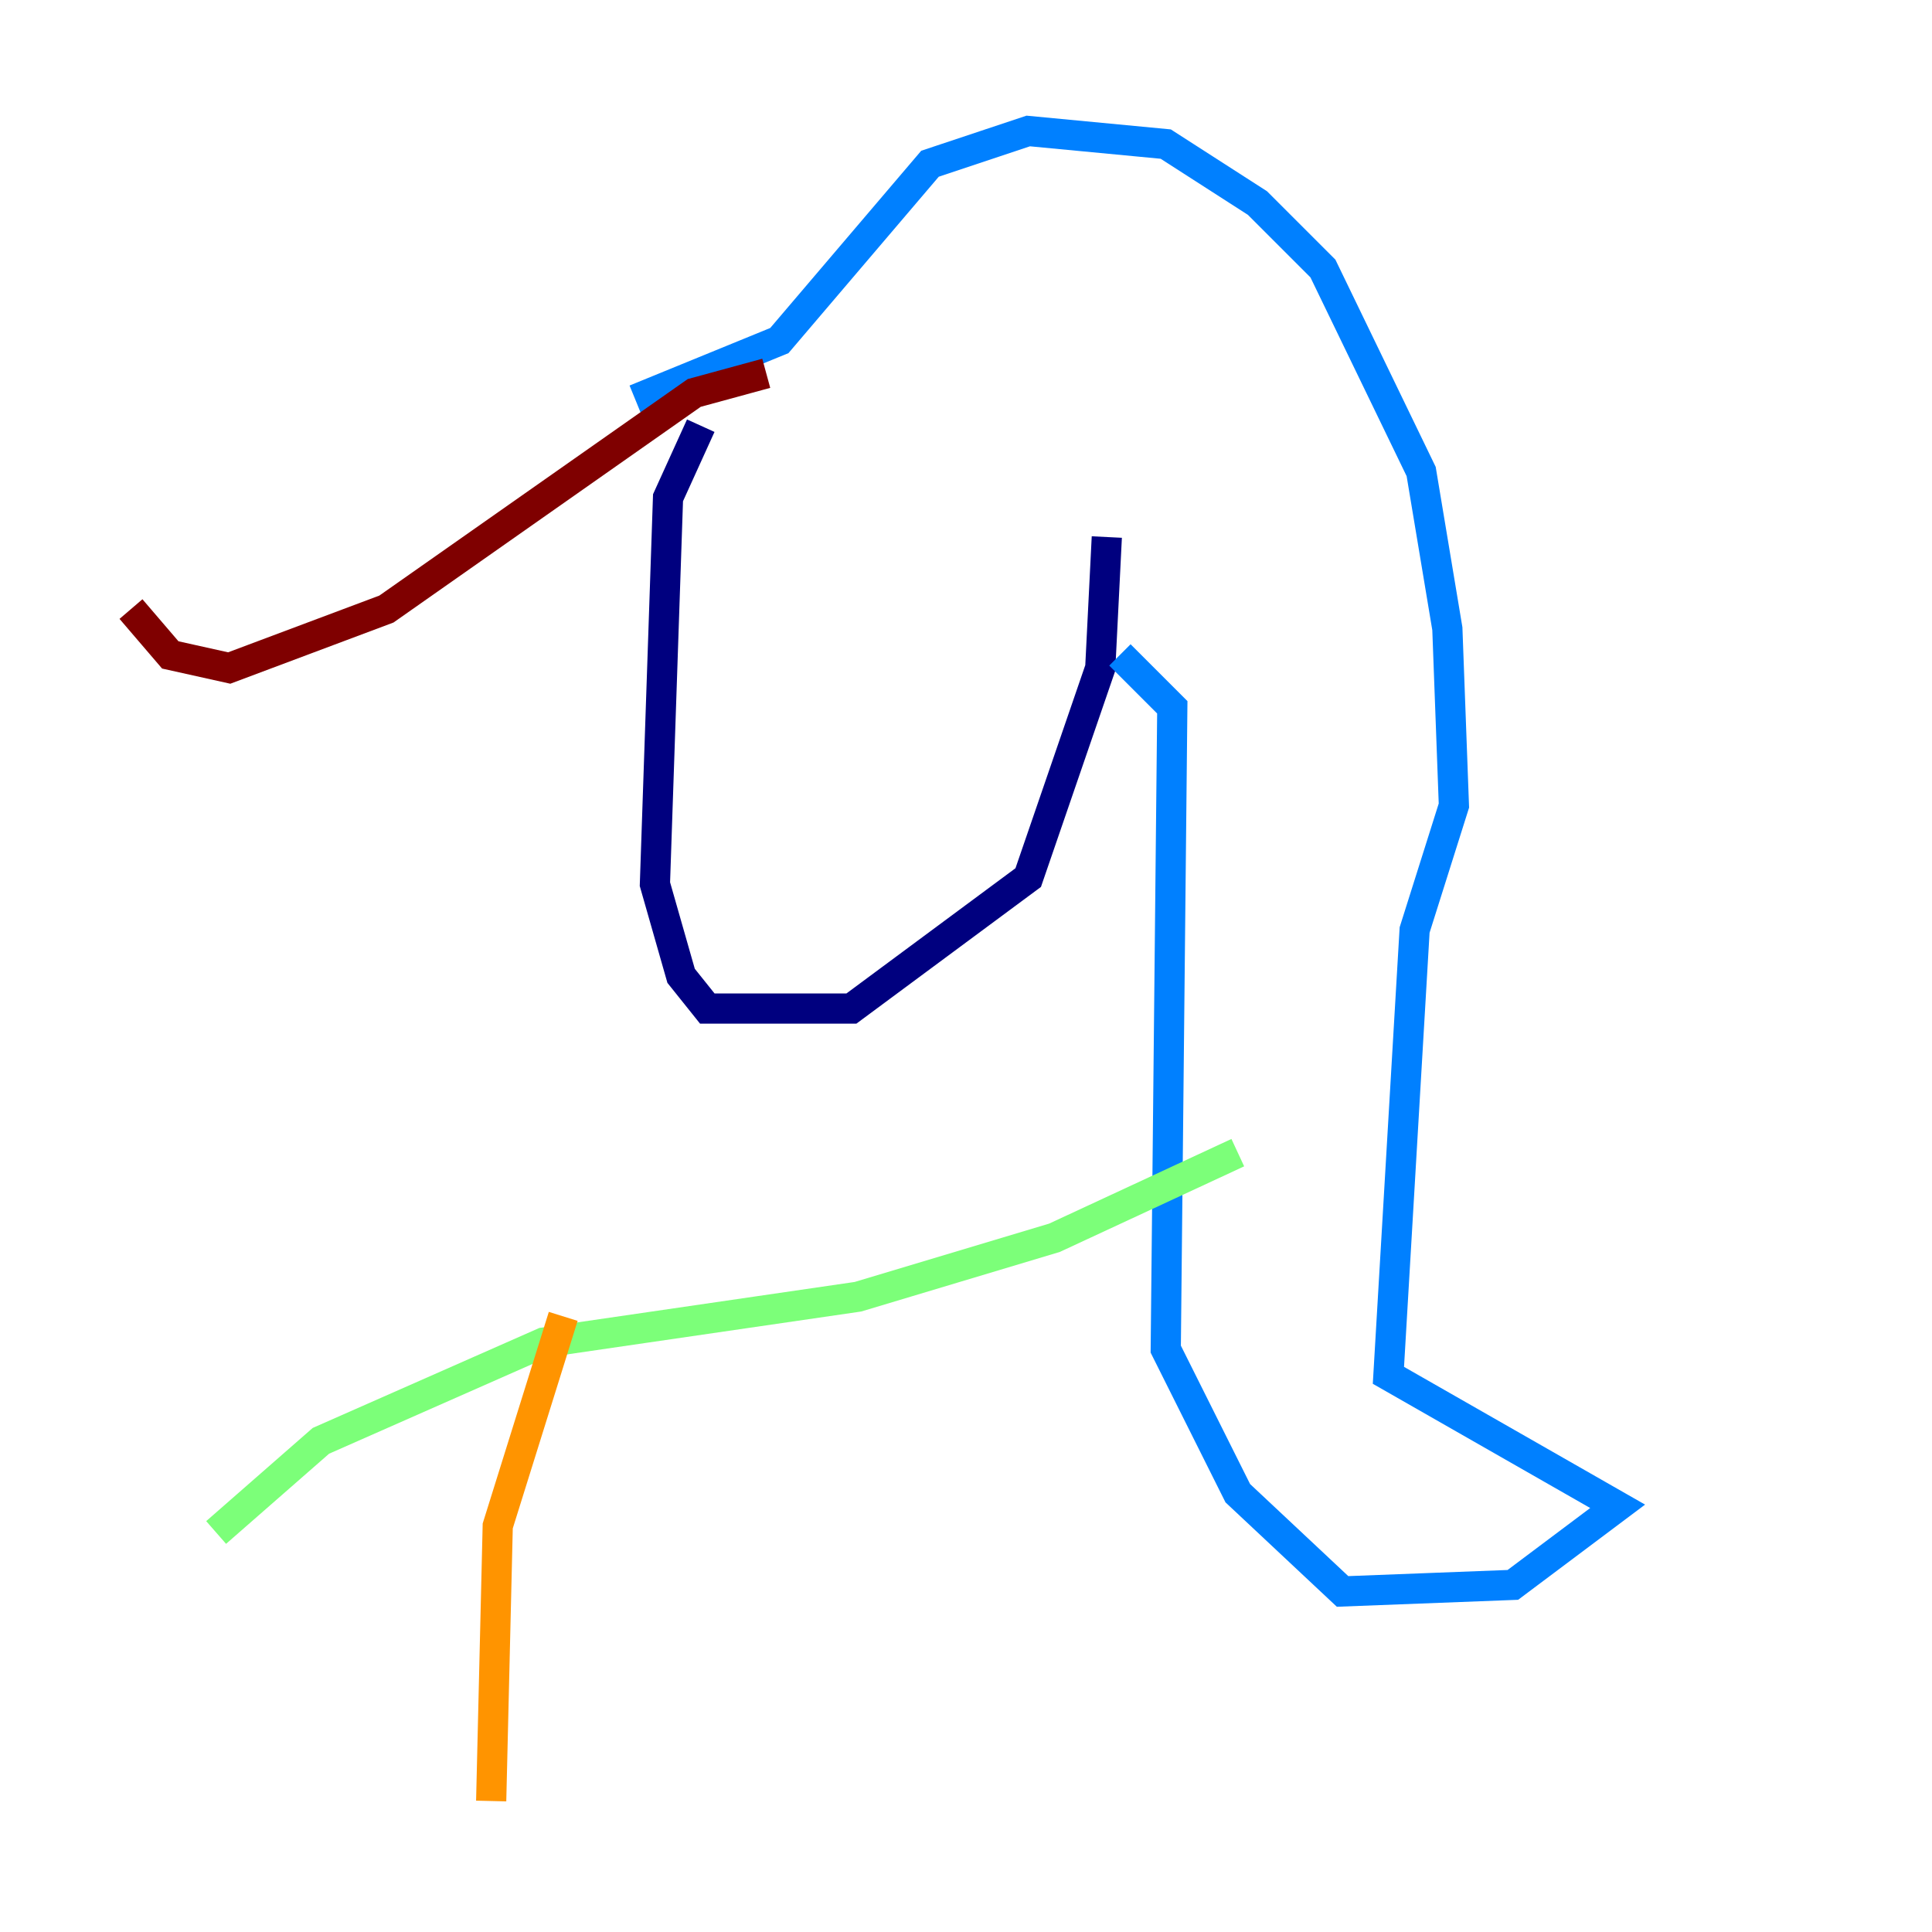 <?xml version="1.0" encoding="utf-8" ?>
<svg baseProfile="tiny" height="128" version="1.2" viewBox="0,0,128,128" width="128" xmlns="http://www.w3.org/2000/svg" xmlns:ev="http://www.w3.org/2001/xml-events" xmlns:xlink="http://www.w3.org/1999/xlink"><defs /><polyline fill="none" points="46.427,28.203 44.258,32.976 43.39,58.576 45.125,64.651 46.861,66.82 56.407,66.82 68.122,58.142 72.895,44.258 73.329,35.58" stroke="#00007f" stroke-width="2" /><polyline fill="none" points="42.088,26.468 51.634,22.563 61.614,10.848 68.122,8.678 77.234,9.546 83.308,13.451 87.647,17.79 94.156,31.241 95.891,41.654 96.325,53.37 93.722,61.614 91.986,91.119 107.173,99.797 100.231,105.003 88.949,105.437 82.007,98.929 77.234,89.383 77.668,46.861 74.197,43.39" stroke="#0080ff" stroke-width="2" /><polyline fill="none" points="82.007,76.366 69.858,82.007 56.841,85.912 36.014,88.949 21.261,95.458 14.319,101.532" stroke="#7cff79" stroke-width="2" /><polyline fill="none" points="37.315,87.214 32.976,101.098 32.542,119.322" stroke="#ff9400" stroke-width="2" /><polyline fill="none" points="50.766,24.732 45.993,26.034 25.6,40.352 15.186,44.258 11.281,43.39 8.678,40.352" stroke="#7f0000" stroke-width="2" /></svg>
